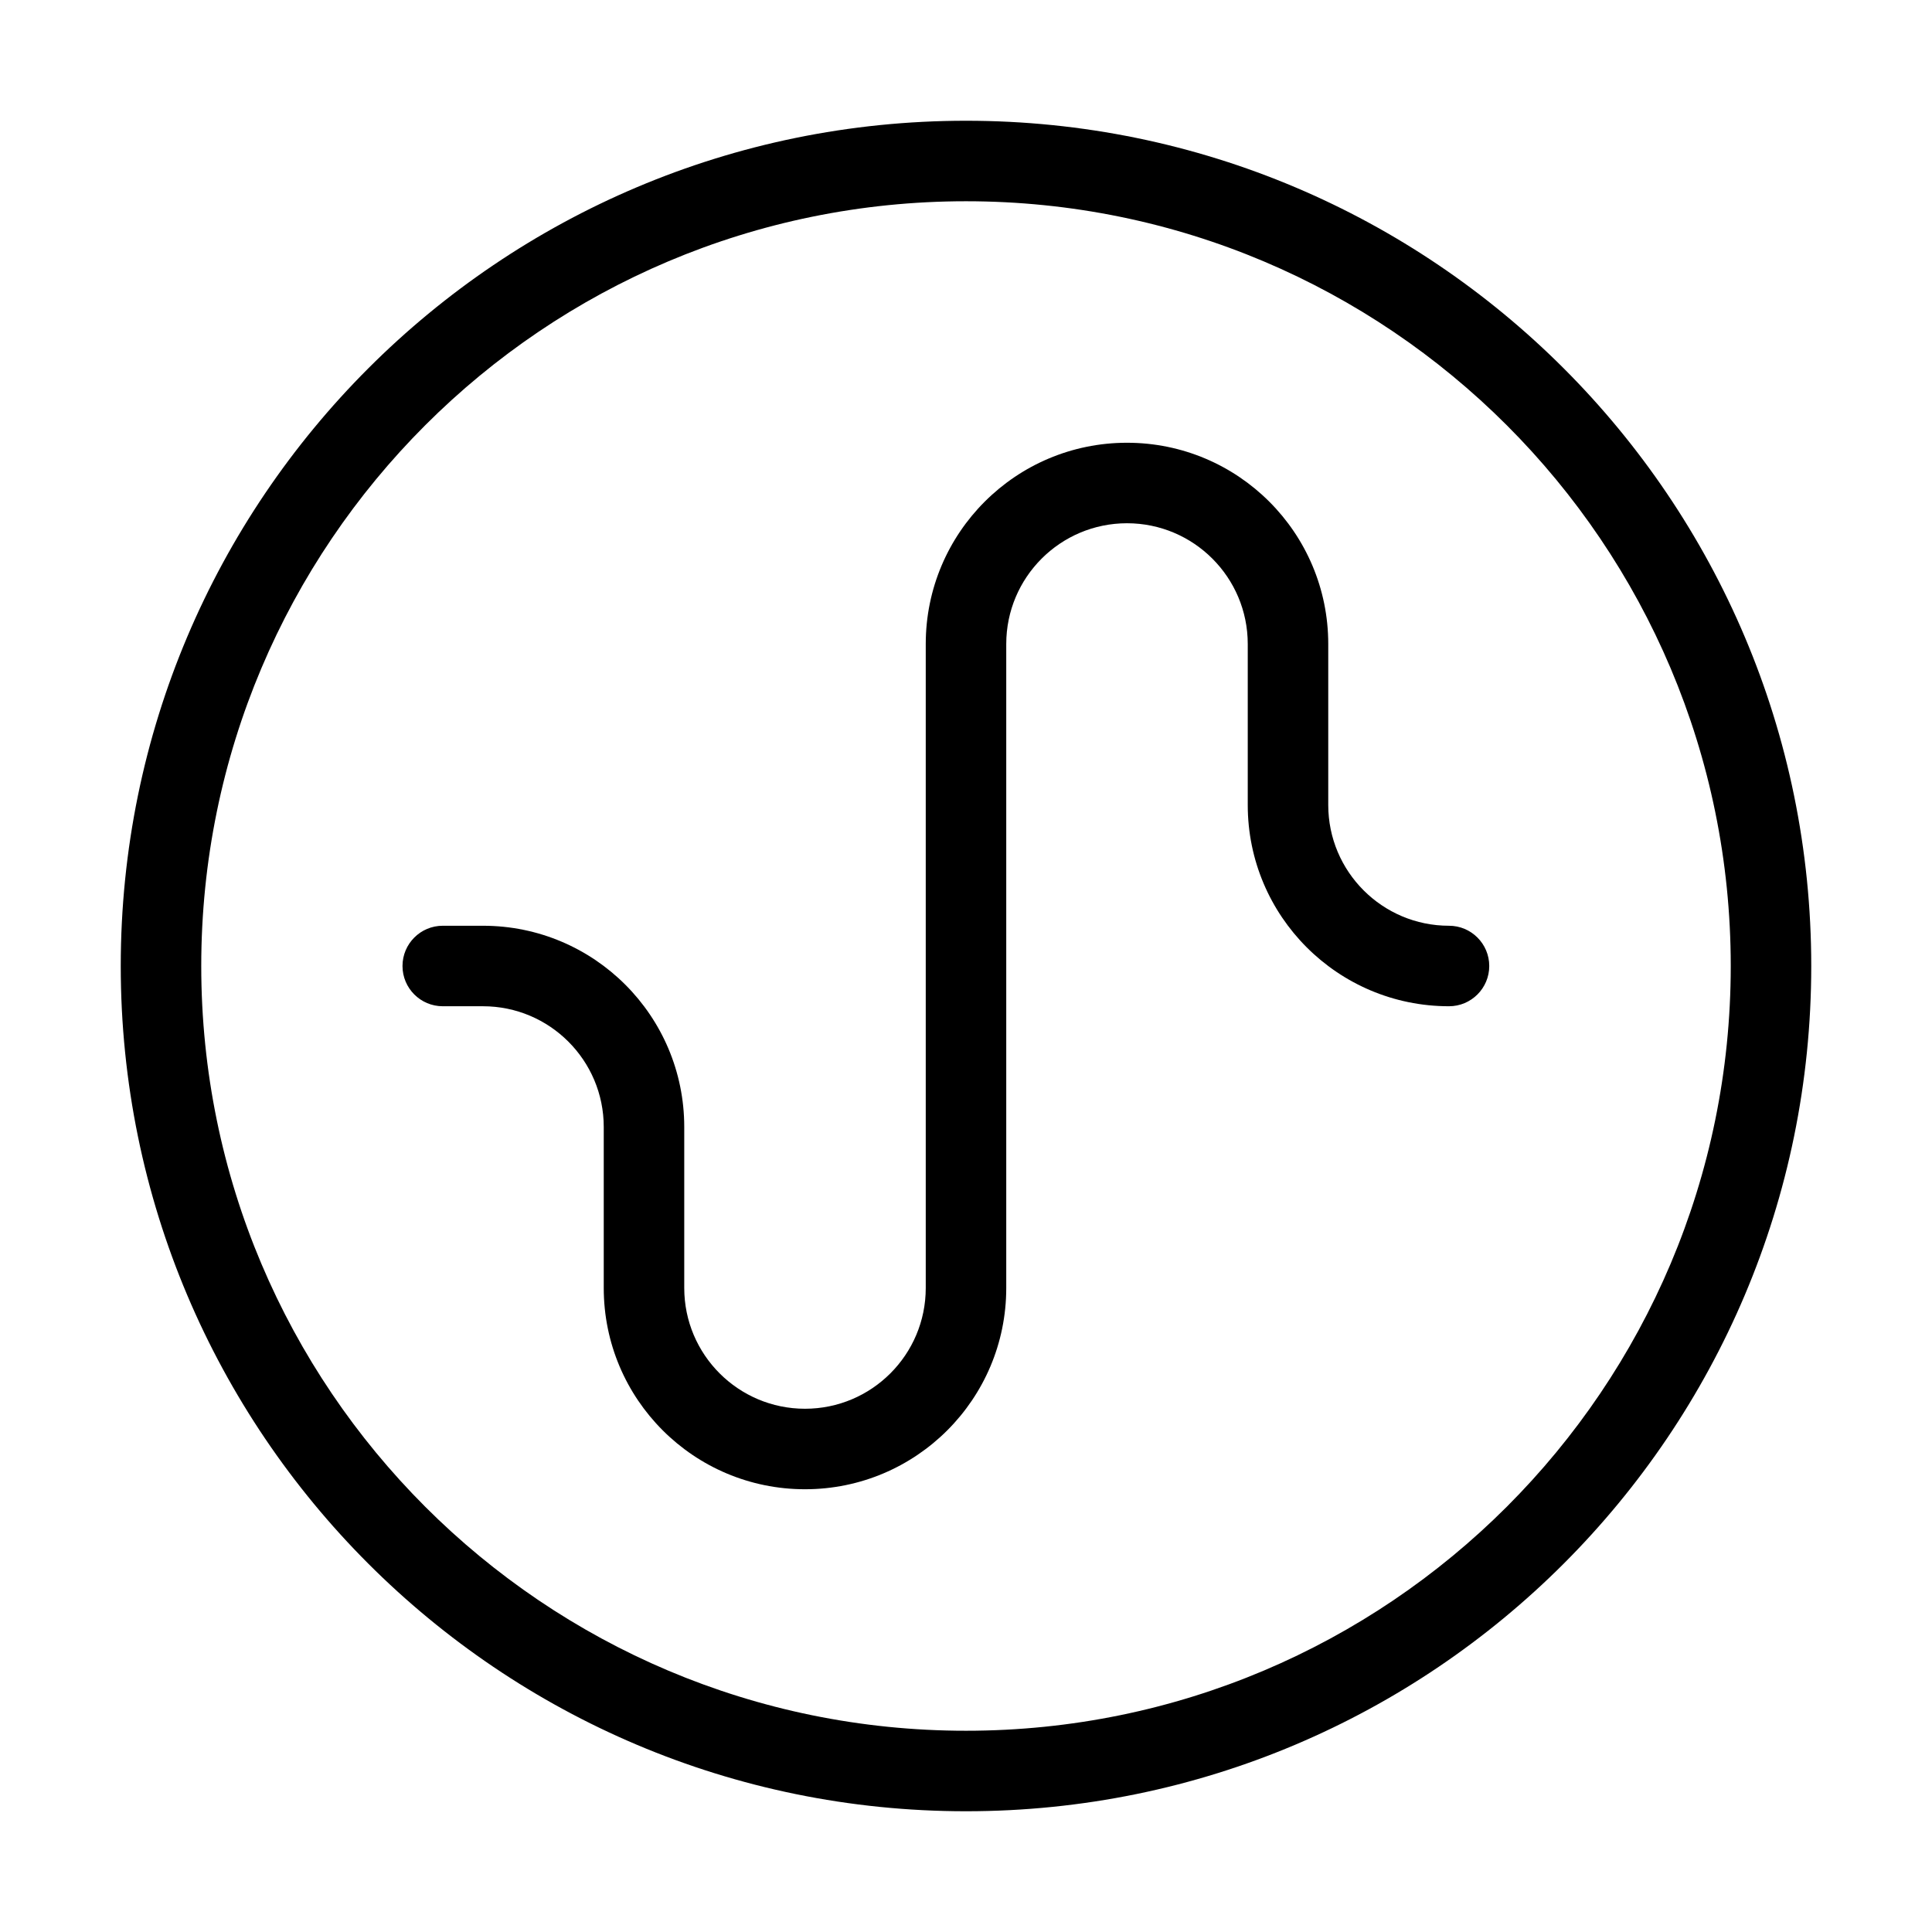<svg fill="none" height="512" viewBox="0 0 24 24" width="512" xmlns="http://www.w3.org/2000/svg"><g fill="rgb(0,0,0)"><path d="m12.5 8c0-.828.672-1.5 1.5-1.5s1.5.672 1.5 1.5v2c0 1.381 1.119 2.5 2.5 2.5.276 0 .5-.224.5-.5s-.224-.5-.5-.5c-.828 0-1.5-.672-1.5-1.5v-2c0-1.381-1.119-2.5-2.5-2.5s-2.5 1.119-2.5 2.5v8c0 .828-.672 1.5-1.5 1.5-.828 0-1.5-.672-1.5-1.5v-2c0-1.381-1.119-2.5-2.5-2.5h-.5c-.276 0-.5.224-.5.5s.224.5.5.5h.5c.828 0 1.5.672 1.5 1.5v2c0 1.381 1.119 2.5 2.5 2.5 1.381 0 2.5-1.119 2.5-2.5z"/><path clip-rule="evenodd" d="m12 1.5c-5.799 0-10.5 4.701-10.5 10.5 0 5.799 4.701 10.5 10.5 10.5 5.799 0 10.5-4.701 10.5-10.5 0-5.799-4.701-10.5-10.5-10.5zm-9.5 10.5c0-5.247 4.253-9.5 9.5-9.5 5.247 0 9.5 4.253 9.5 9.5 0 5.247-4.253 9.5-9.5 9.5-5.247 0-9.5-4.253-9.5-9.5z" fill-rule="evenodd"/></g></svg>